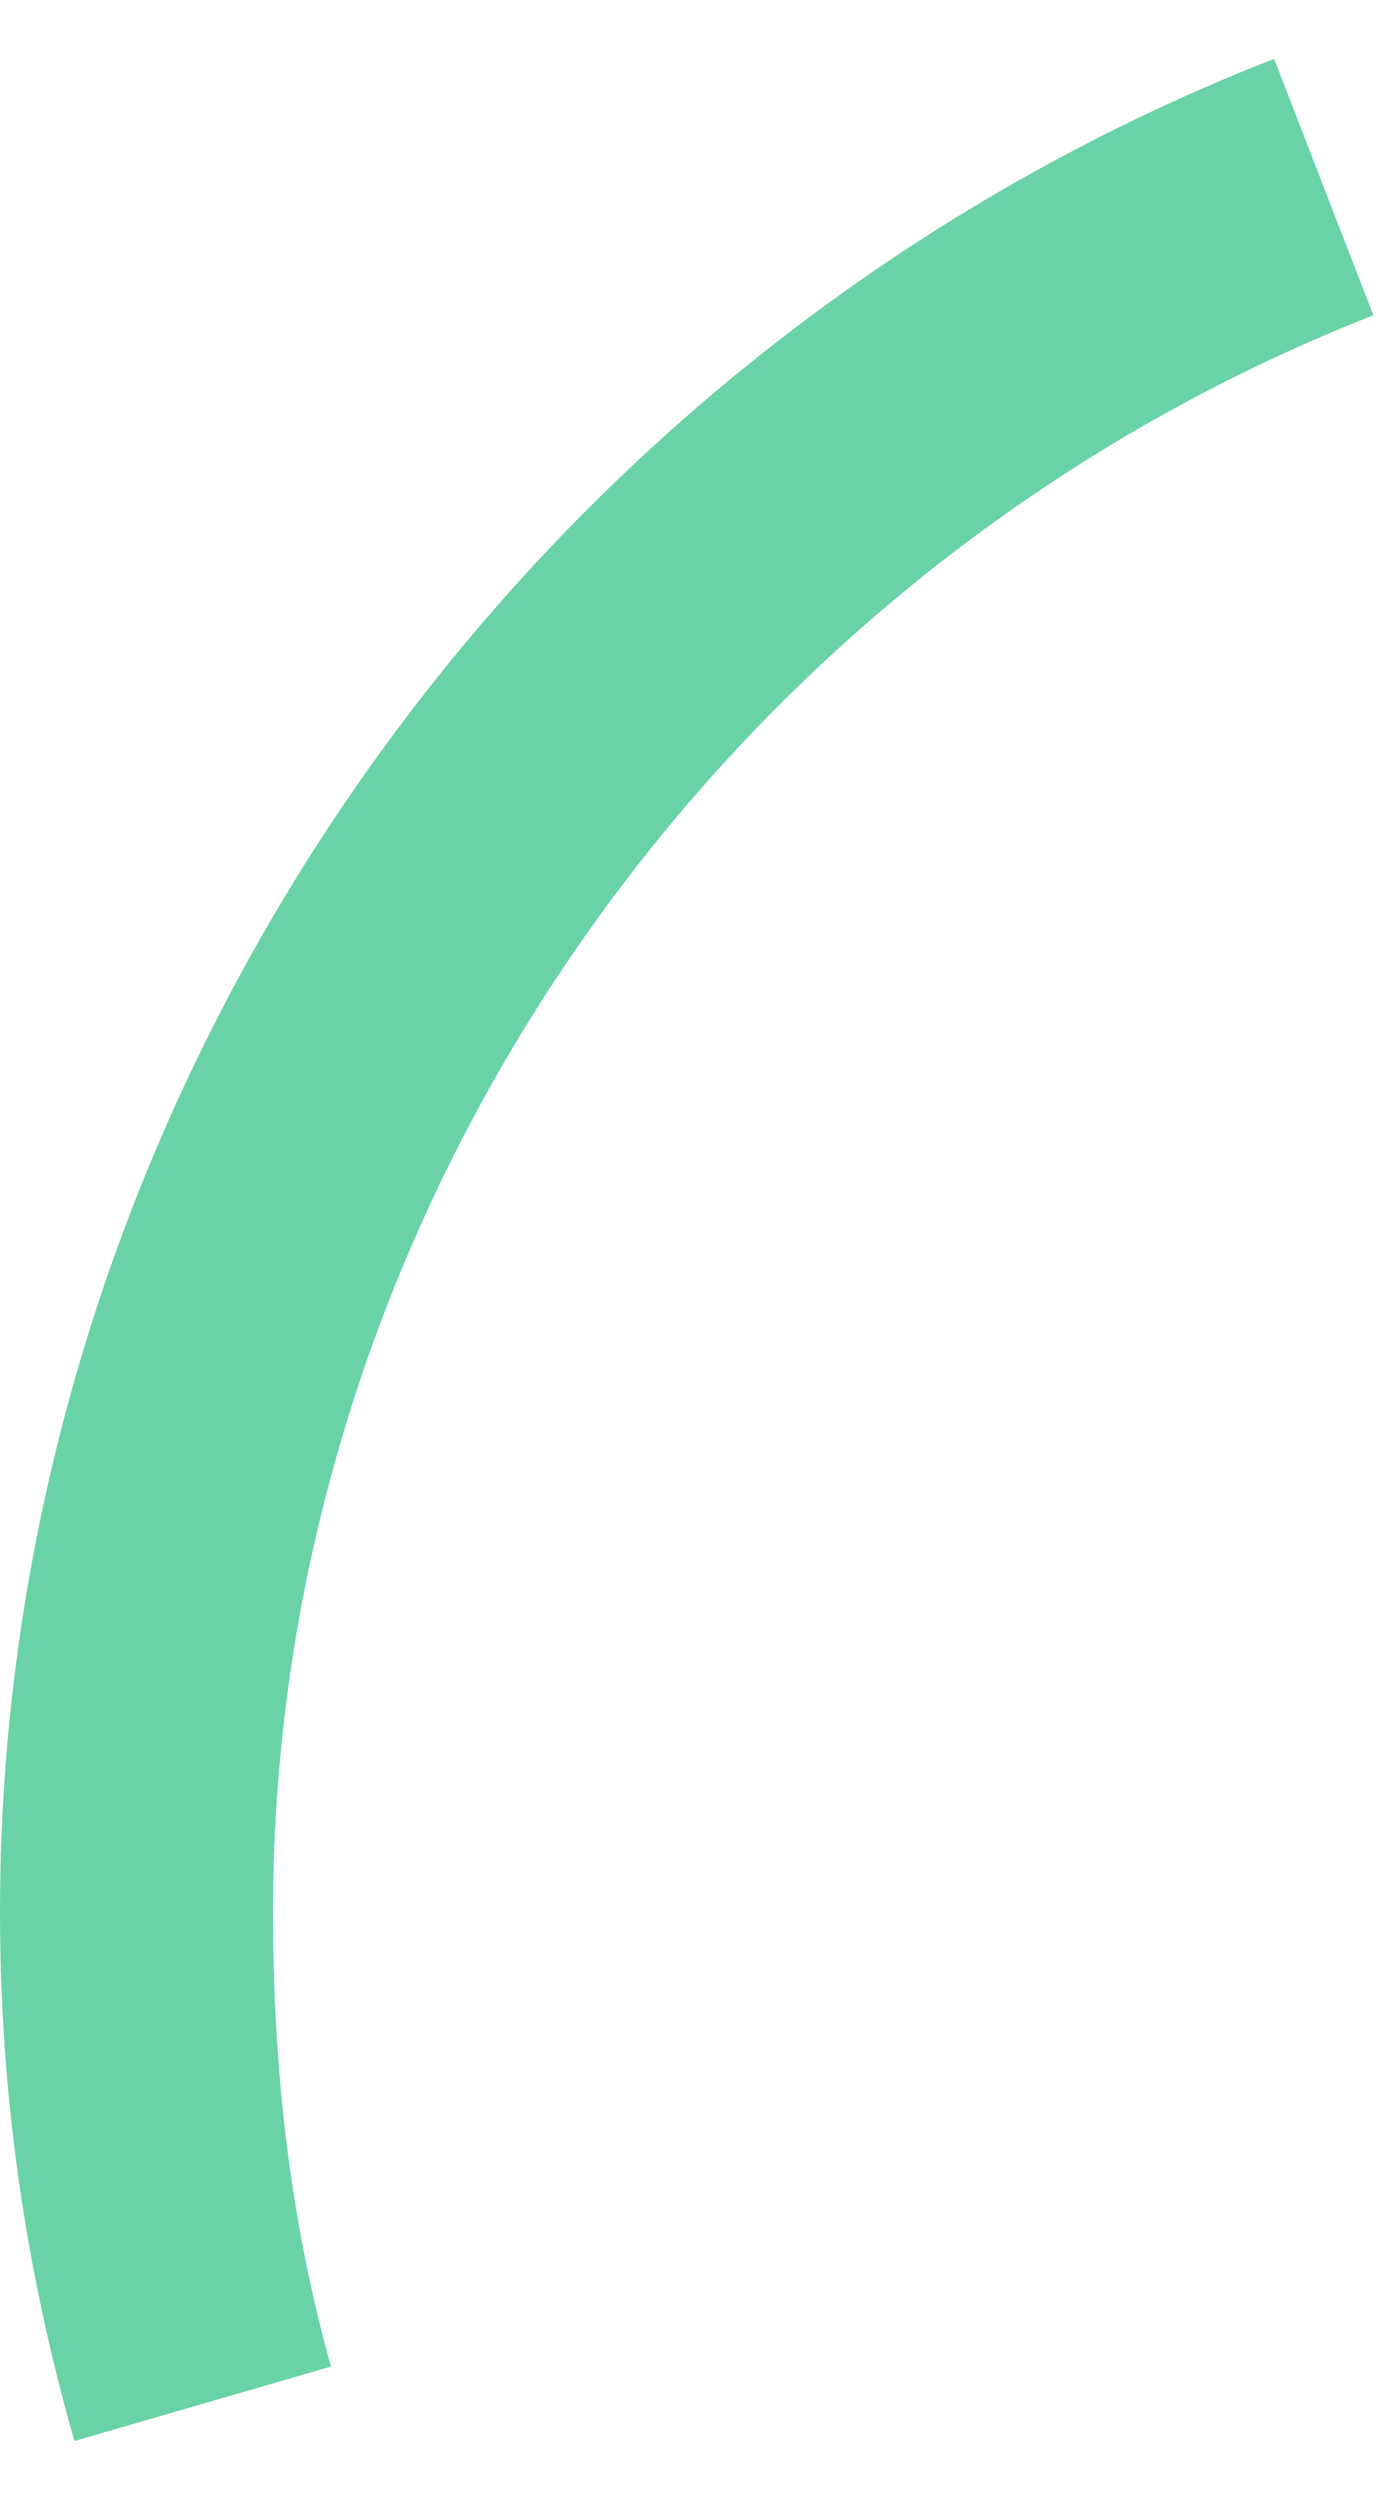 <?xml version="1.0" encoding="UTF-8" standalone="no"?><svg width='19' height='34' viewBox='0 0 19 34' fill='none' xmlns='http://www.w3.org/2000/svg'>
<path d='M1.013 33.2C0.338 30.837 0 28.475 0 26C0 14.975 6.982 4.85 17.341 0.8L18.692 4.288C9.797 7.775 3.716 16.438 3.716 26C3.716 28.137 3.941 30.163 4.504 32.188L1.013 33.2Z' fill='#69D3A7'/>
</svg>

